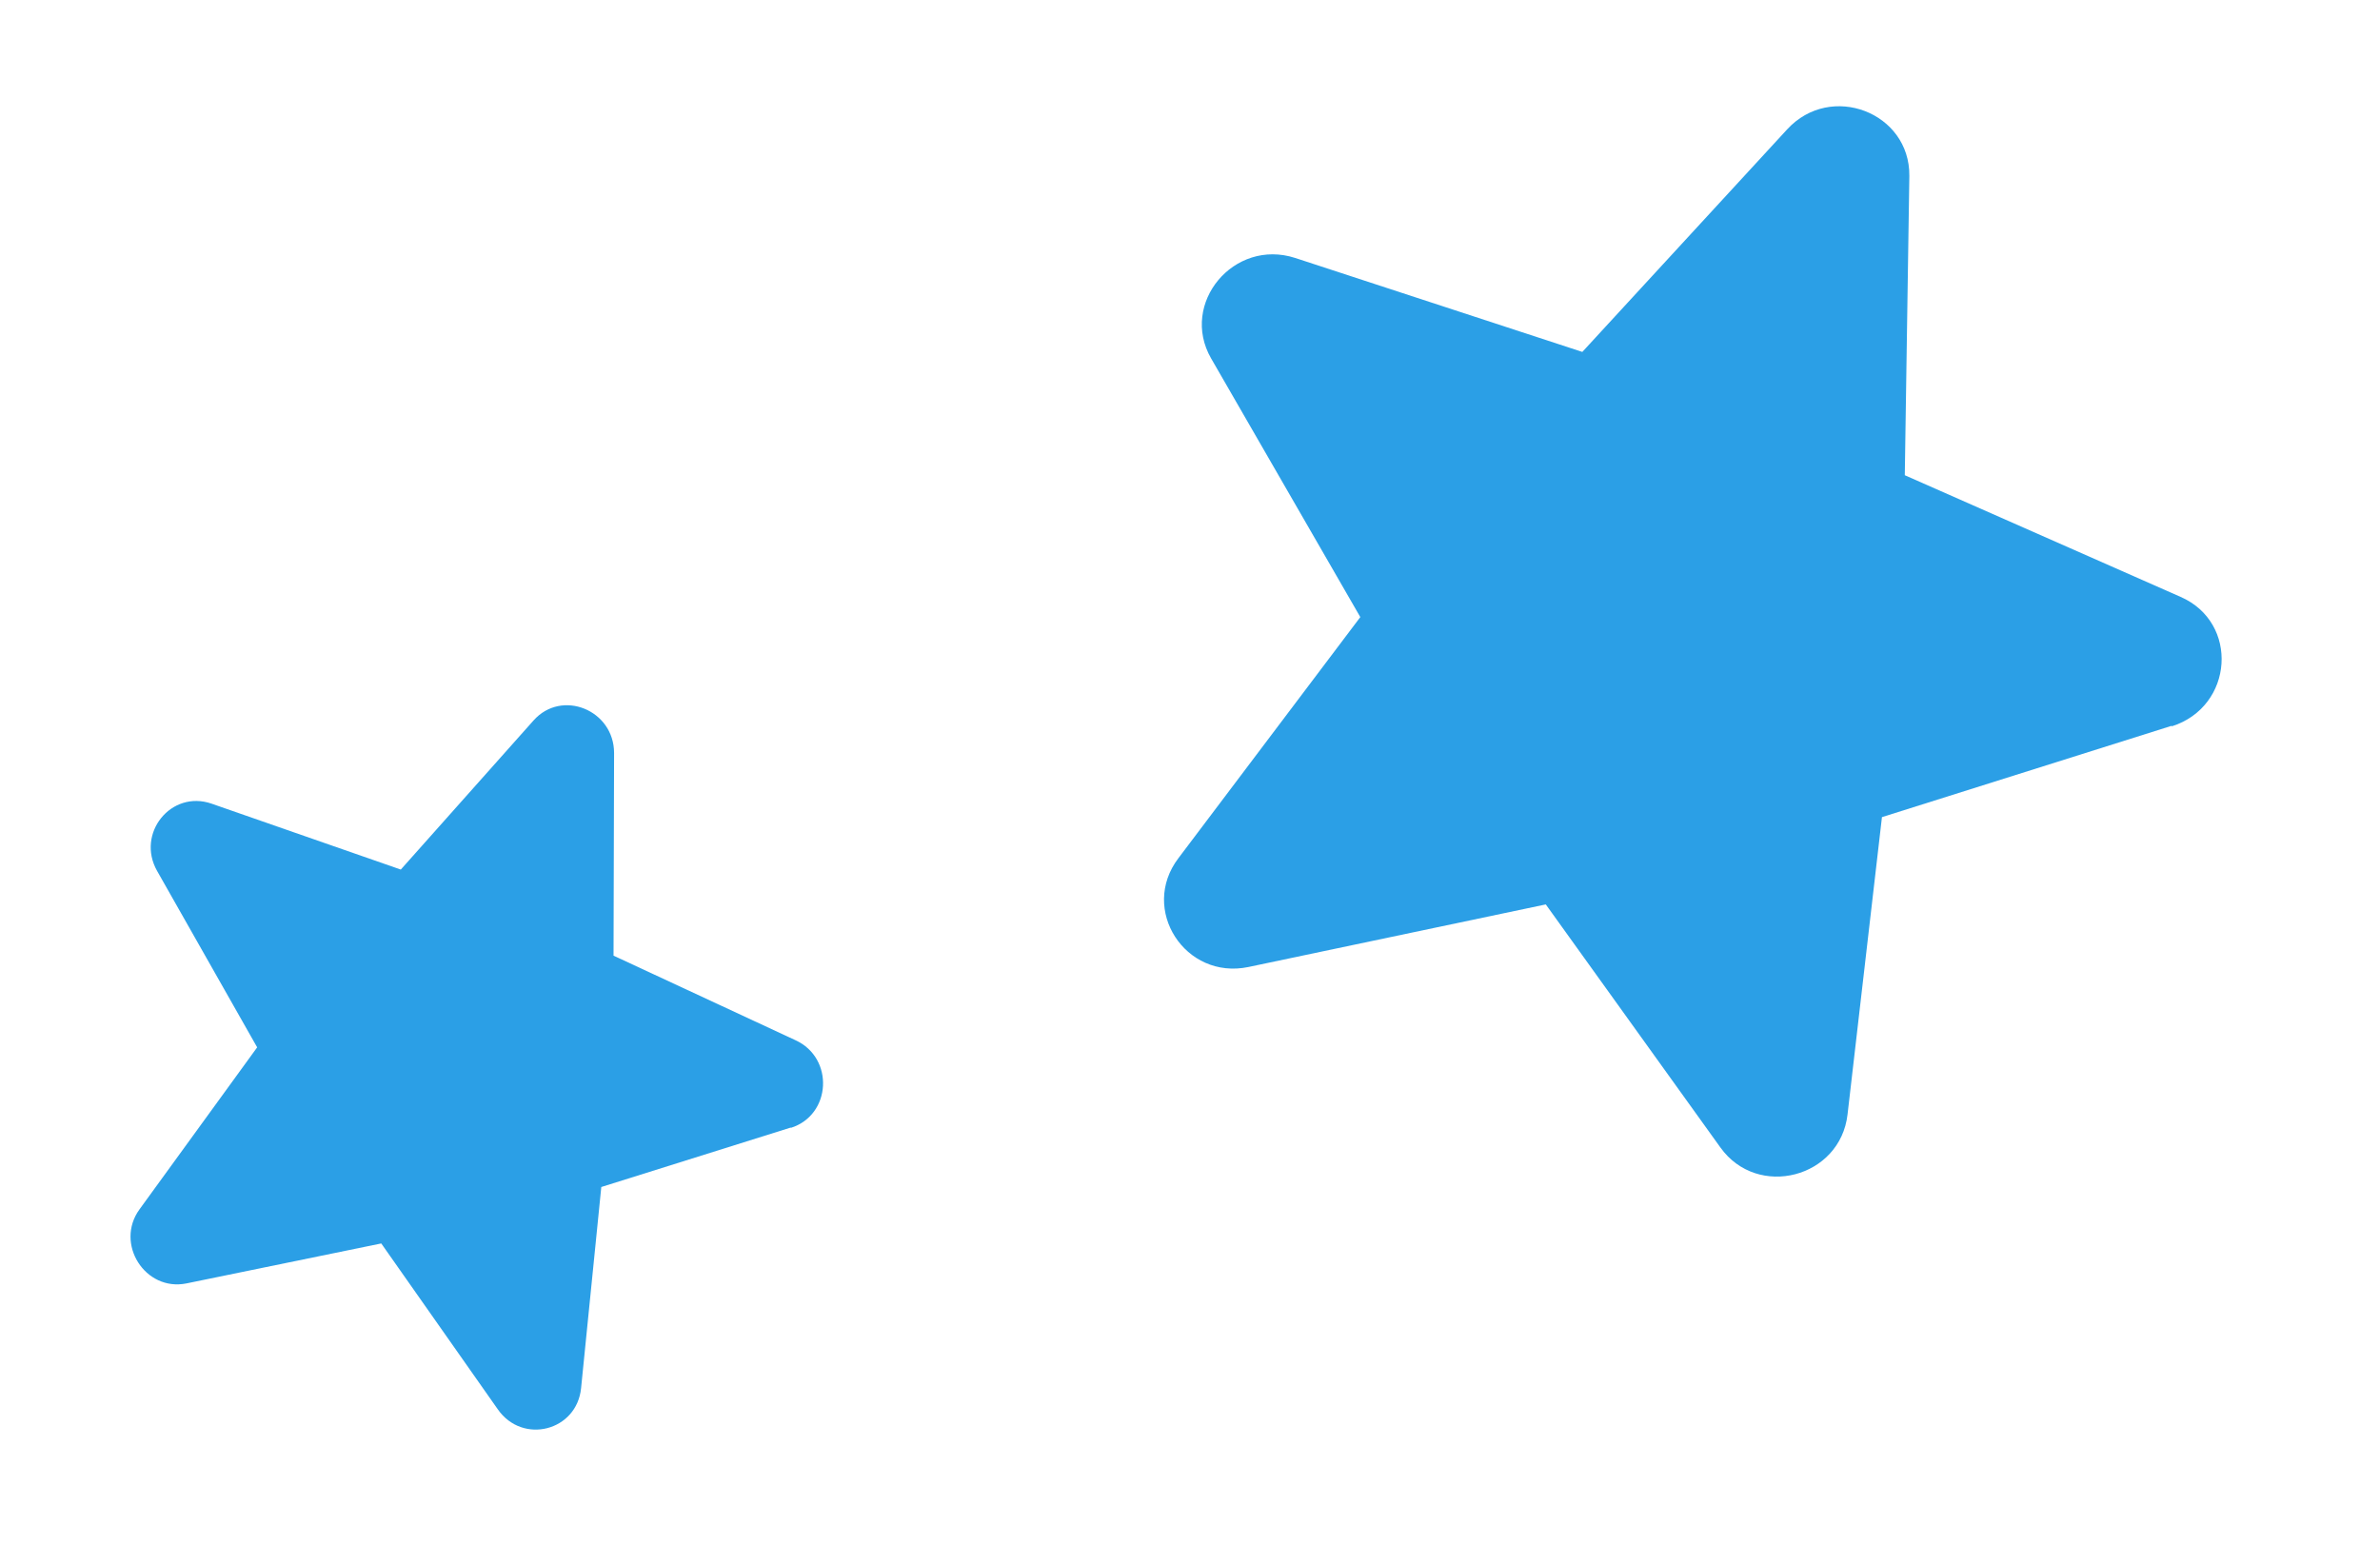 <svg width="57" height="37" viewBox="0 0 57 37" fill="none" xmlns="http://www.w3.org/2000/svg">
<path d="M52.01 17.384L45.072 19.571L44.248 26.69C44.075 28.212 42.092 28.728 41.202 27.482L37.021 21.662L29.898 23.161C28.386 23.476 27.289 21.783 28.222 20.555L32.579 14.78L29.005 8.583C28.248 7.265 29.552 5.702 31.021 6.179L37.896 8.429L42.801 3.099C43.845 1.962 45.744 2.693 45.728 4.212L45.619 11.382L52.222 14.295C53.633 14.909 53.498 16.923 52.014 17.396L52.01 17.384Z" fill="#2B9FE6"/>
<path d="M18.939 27.006L14.401 28.43L13.917 33.245C13.816 34.274 12.518 34.607 11.923 33.756L9.131 29.782L4.466 30.739C3.476 30.94 2.741 29.785 3.344 28.961L6.159 25.085L3.762 20.859C3.254 19.961 4.098 18.913 5.066 19.248L9.599 20.827L12.777 17.257C13.453 16.495 14.706 17.005 14.707 18.035L14.694 22.889L19.053 24.915C19.984 25.342 19.912 26.705 18.942 27.013L18.939 27.006Z" fill="#2B9FE6"/>
</svg>
